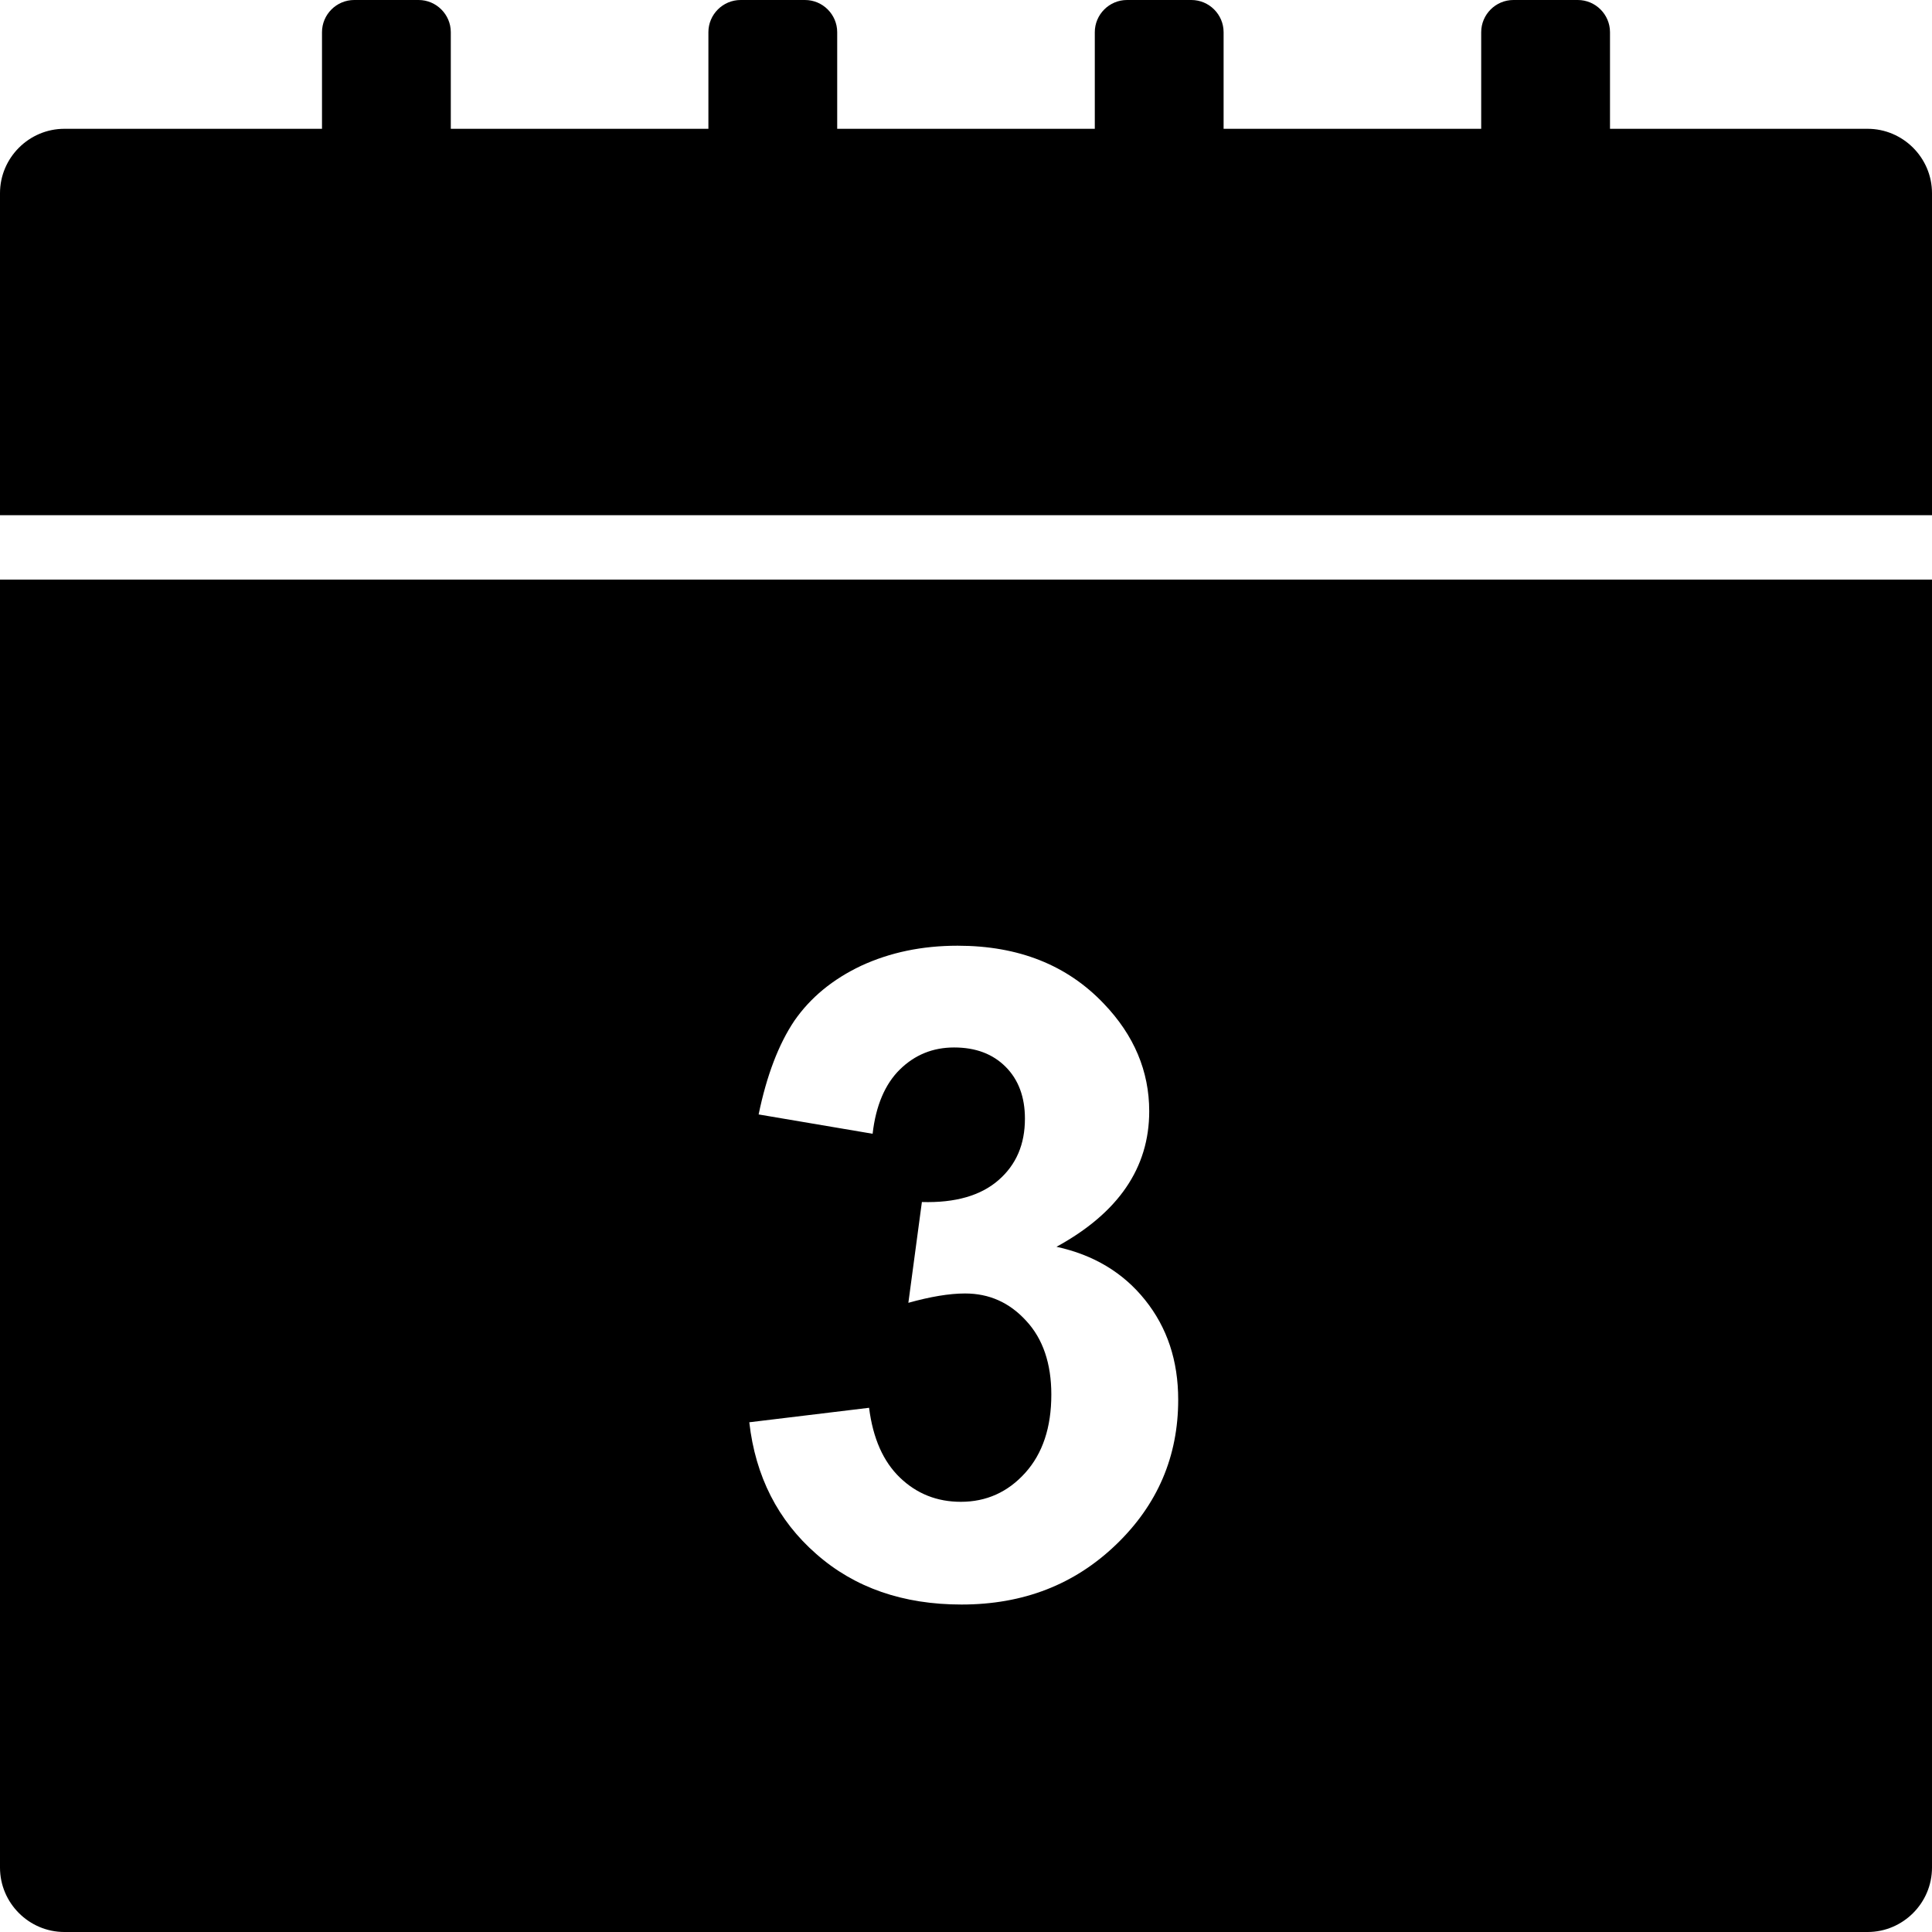 <?xml version="1.0" encoding="utf-8"?>
<svg version="1.1" id="Layer_1" xmlns="http://www.w3.org/2000/svg" xmlns:xlink="http://www.w3.org/1999/xlink" x="0px" y="0px"
	 viewBox="0 0 60 60" style="enable-background:new 0 0 60 60;" xml:space="preserve">
<title>Designed by Shapes4FREE.com</title>
<g>
	<path d="M58,4h-8V1c0-0.55-0.45-1-1-1l-2,0c-0.55,0-1,0.45-1,1v3h-8V1c0-0.55-0.45-1-1-1l-2,0c-0.55,0-1,0.45-1,1v3h-8V1
		c0-0.55-0.45-1-1-1l-2,0c-0.55,0-1,0.45-1,1v3h-8V1c0-0.55-0.45-1-1-1l-2,0c-0.55,0-1,0.45-1,1v3H2C0.9,4,0,4.9,0,6v10h60V6
		C60,4.9,59.1,4,58,4z"/>
	<path d="M0,58c0,1.1,0.9,2,2,2h56c1.1,0,2-0.9,2-2V18H0V58z M31.87,41.02c-0.52-0.57-1.15-0.85-1.9-0.85
		c-0.49,0-1.08,0.1-1.76,0.29l0.42-3.13c1.04,0.03,1.83-0.2,2.38-0.68s0.82-1.11,0.82-1.91c0-0.67-0.2-1.21-0.6-1.61
		c-0.4-0.4-0.93-0.6-1.6-0.6c-0.66,0-1.22,0.23-1.68,0.68s-0.75,1.12-0.85,2l-3.54-0.6c0.25-1.21,0.62-2.18,1.11-2.91
		c0.5-0.72,1.19-1.29,2.08-1.71c0.89-0.41,1.88-0.62,2.99-0.62c1.89,0,3.4,0.6,4.54,1.8c0.94,0.98,1.41,2.1,1.41,3.34
		c0,1.76-0.96,3.16-2.88,4.21c1.15,0.25,2.07,0.8,2.75,1.65c0.69,0.86,1.03,1.89,1.03,3.1c0,1.76-0.64,3.26-1.93,4.5
		c-1.29,1.24-2.88,1.86-4.8,1.86c-1.81,0-3.32-0.52-4.51-1.57c-1.19-1.04-1.89-2.41-2.08-4.09l3.72-0.45
		c0.12,0.95,0.44,1.67,0.96,2.17s1.15,0.75,1.89,0.75c0.79,0,1.46-0.3,2-0.9c0.54-0.6,0.81-1.41,0.81-2.43
		C32.65,42.35,32.39,41.58,31.87,41.02z"/>
</g>
</svg>
